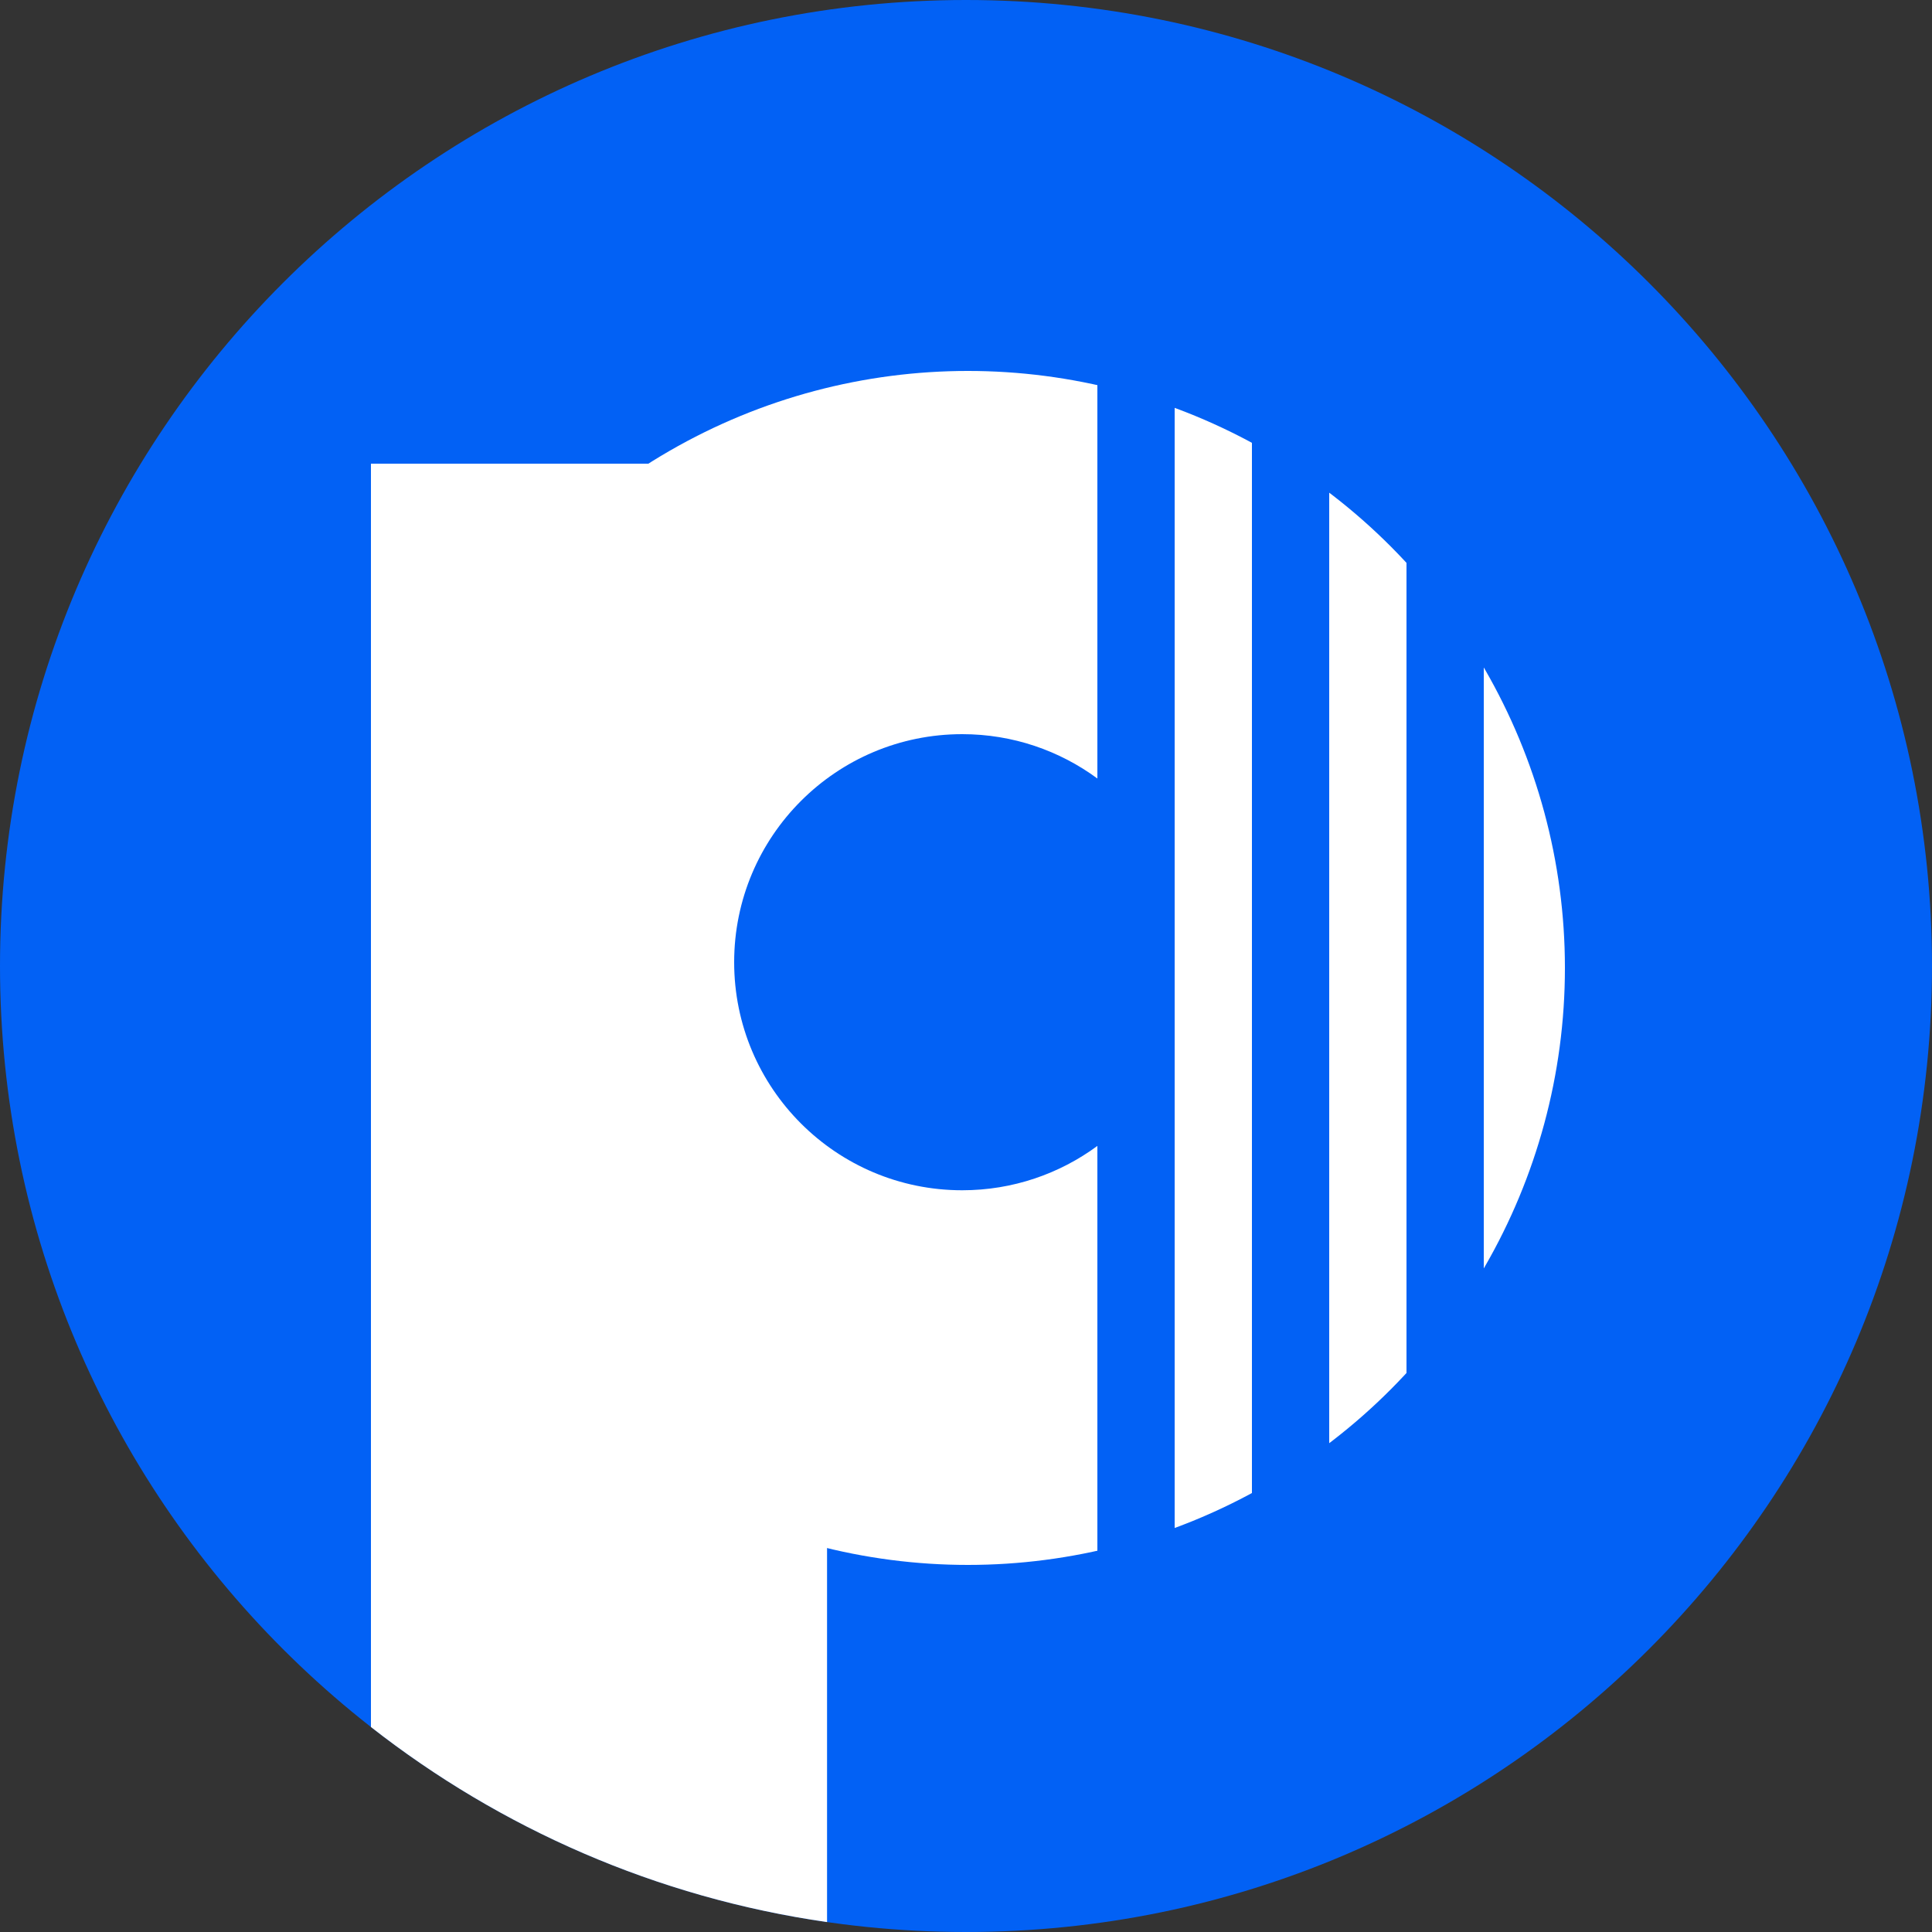 <svg width="250" height="250" viewBox="0 0 250 250" fill="none" xmlns="http://www.w3.org/2000/svg">
<rect x="0" y="0" width="250" height="250" fill="#333333" stroke="none"/>
<path d="M250 125C250 194.036 194.036 250 125 250C55.964 250 0 194.036 0 125C0 55.964 55.964 0 125 0C194.036 0 250 55.964 250 125Z" fill="#0261F5"/>
<circle cx="125.25" cy="125.25" r="77.25" fill="white"/>
<path fill-rule="evenodd" clip-rule="evenodd" d="M107.02 248.716C84.96 245.539 64.762 236.6 48 223.475V60H107.02V248.716Z" fill="white"/>
<path fill-rule="evenodd" clip-rule="evenodd" d="M142 100.739C137.105 97.132 131.057 95 124.51 95C108.212 95 95 108.212 95 124.51C95 140.808 108.212 154.02 124.51 154.02C131.057 154.02 137.105 151.888 142 148.281V100.739Z" fill="#0261F5"/>
<path d="M147 48V202.5" stroke="#0261F5" stroke-width="10"/>
<path d="M167 48V202.5" stroke="#0261F5" stroke-width="10"/>
<path d="M187 48V202.5" stroke="#0261F5" stroke-width="10"/>
</svg>
